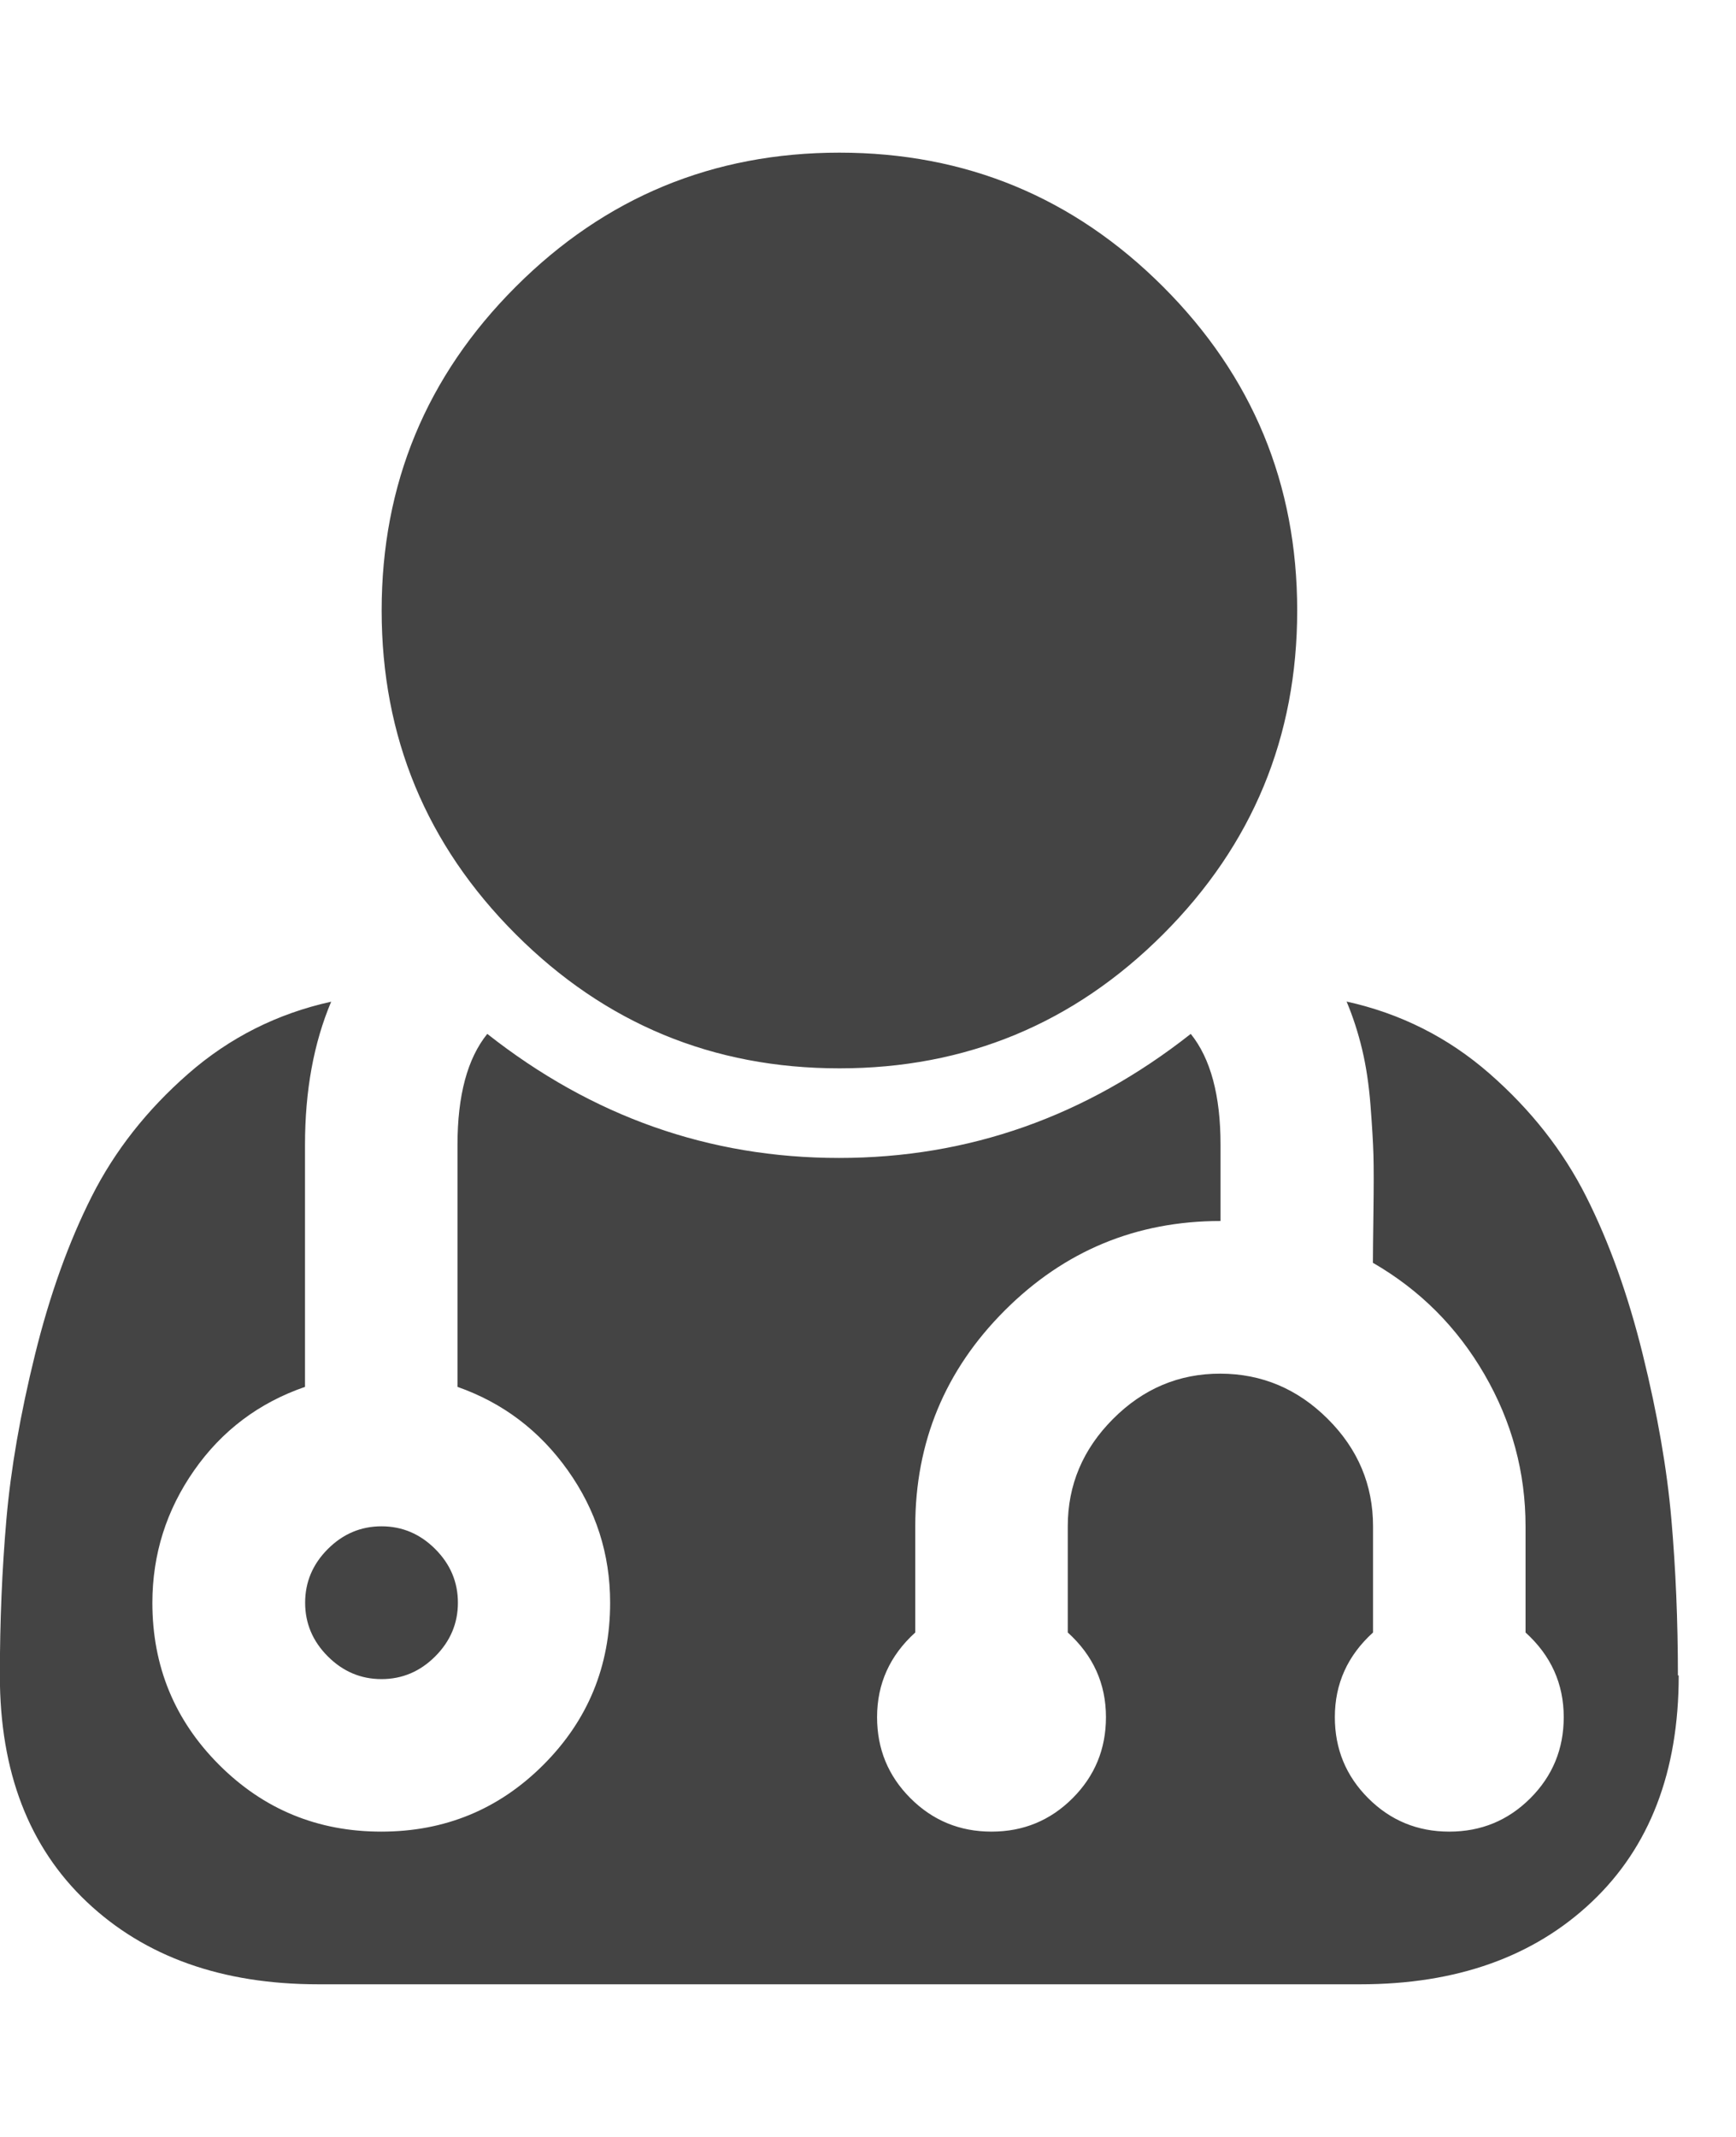 <?xml version="1.0" encoding="utf-8"?>
<!-- Generated by IcoMoon.io -->
<!DOCTYPE svg PUBLIC "-//W3C//DTD SVG 1.1//EN" "http://www.w3.org/Graphics/SVG/1.1/DTD/svg11.dtd">
<svg version="1.1" xmlns="http://www.w3.org/2000/svg" xmlns:xlink="http://www.w3.org/1999/xlink" width="13" height="16" viewBox="0 0 13 16">
<path fill="#444444" d="M3.429 12q0 0.232-0.17 0.402t-0.402 0.17-0.402-0.17-0.17-0.402 0.17-0.402 0.402-0.17 0.402 0.17 0.17 0.402zM12.571 12.545q0 1.080-0.652 1.696t-1.732 0.616h-7.804q-1.080 0-1.732-0.616t-0.652-1.696q0-0.607 0.049-1.17t0.214-1.232 0.424-1.183 0.723-0.92 1.071-0.54q-0.196 0.464-0.196 1.071v1.813q-0.518 0.179-0.83 0.625t-0.313 0.991q0 0.714 0.5 1.214t1.214 0.5 1.214-0.5 0.5-1.214q0-0.545-0.317-0.991t-0.826-0.625v-1.813q0-0.554 0.223-0.83 1.179 0.929 2.634 0.929t2.634-0.929q0.223 0.277 0.223 0.83v0.571q-0.946 0-1.616 0.67t-0.67 1.616v0.795q-0.286 0.259-0.286 0.634 0 0.357 0.25 0.607t0.607 0.25 0.607-0.25 0.25-0.607q0-0.375-0.286-0.634v-0.795q0-0.464 0.339-0.804t0.804-0.339 0.804 0.339 0.339 0.804v0.795q-0.286 0.259-0.286 0.634 0 0.357 0.25 0.607t0.607 0.25 0.607-0.25 0.25-0.607q0-0.375-0.286-0.634v-0.795q0-0.607-0.308-1.138t-0.835-0.835q0-0.089 0.004-0.379t0-0.429-0.022-0.371-0.063-0.42-0.116-0.357q0.607 0.134 1.071 0.54t0.723 0.92 0.424 1.183 0.214 1.232 0.049 1.17zM9.714 4.571q0 1.42-1.004 2.424t-2.424 1.004-2.424-1.004-1.004-2.424 1.004-2.424 2.424-1.004 2.424 1.004 1.004 2.424z"></path>
</svg>
